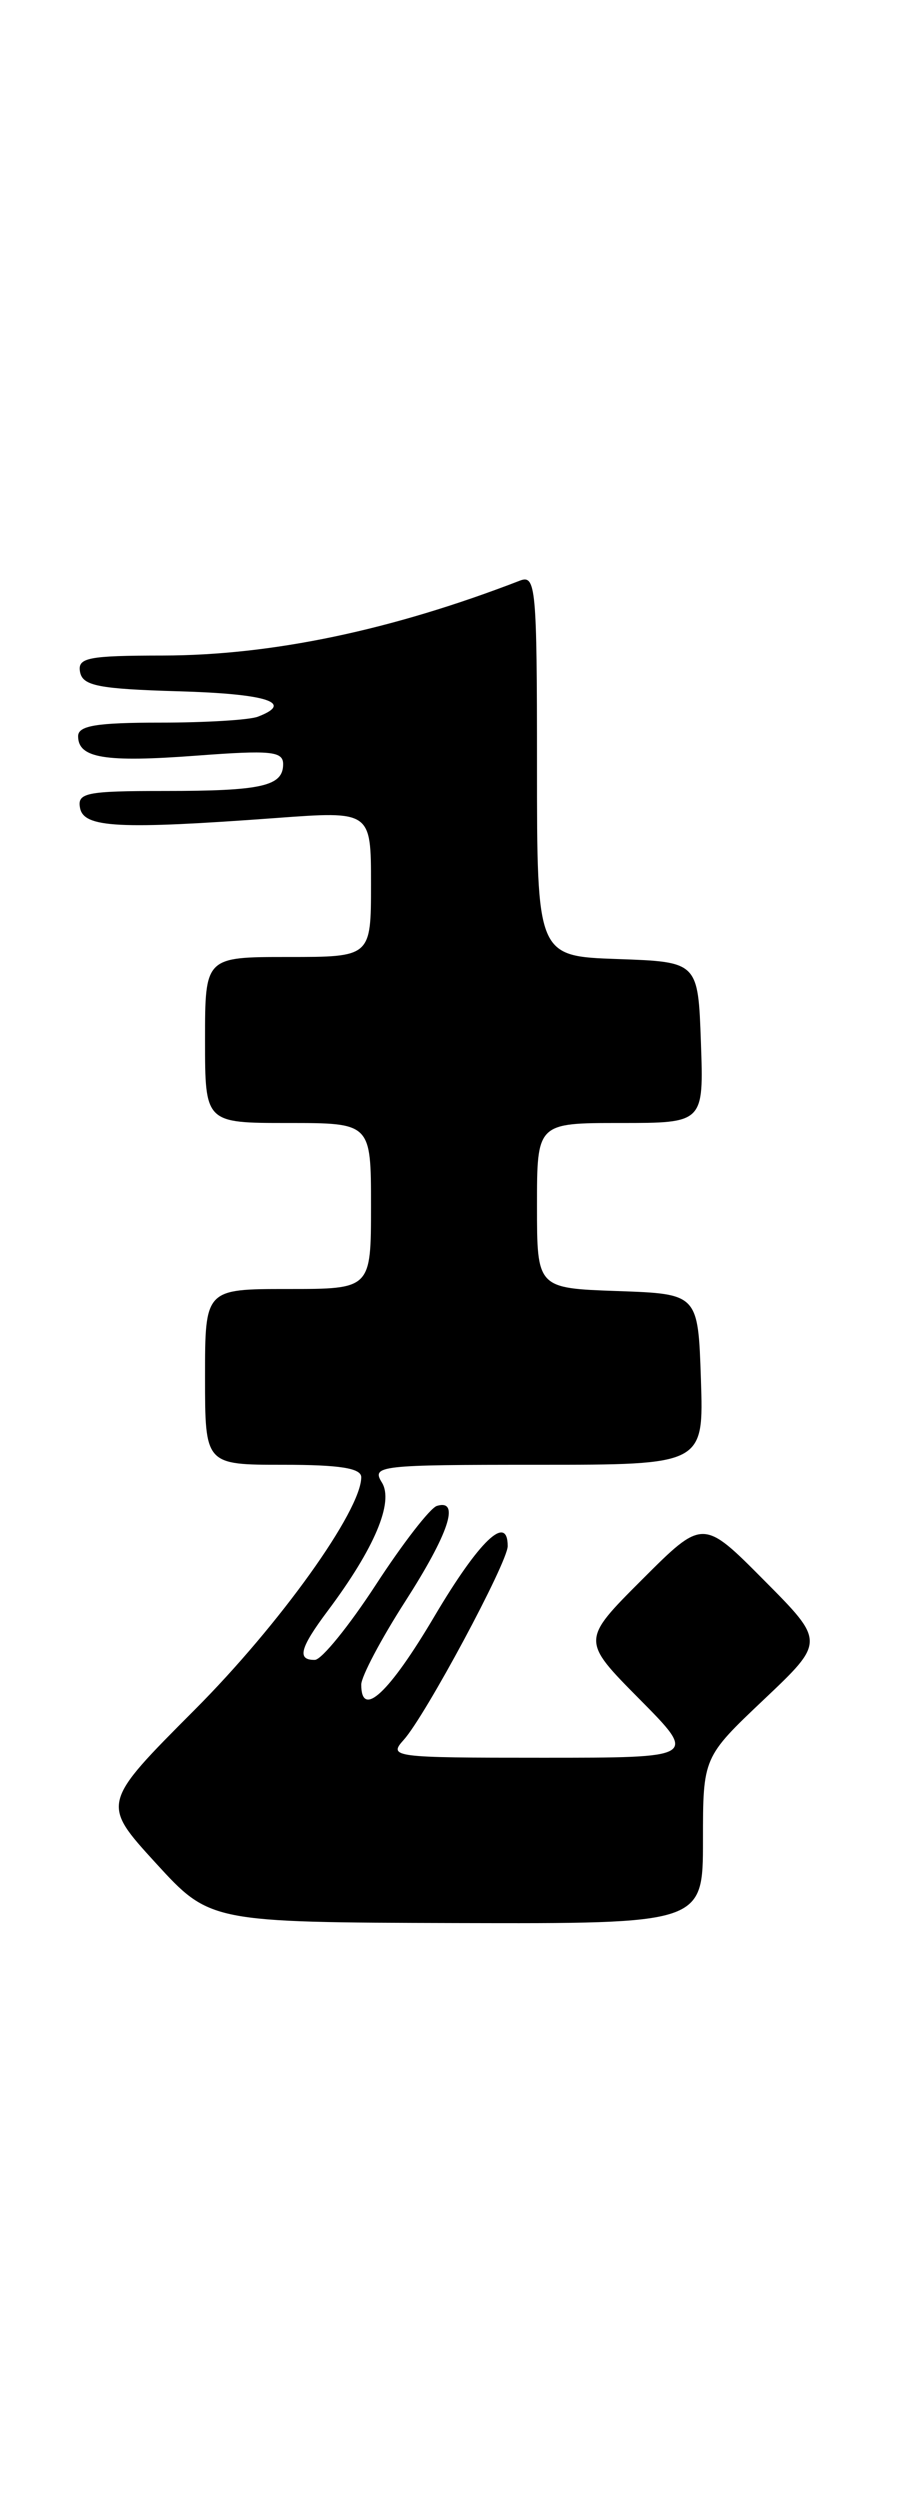 <?xml version="1.0" encoding="UTF-8" standalone="no"?>
<!DOCTYPE svg PUBLIC "-//W3C//DTD SVG 1.1//EN" "http://www.w3.org/Graphics/SVG/1.1/DTD/svg11.dtd" >
<svg xmlns="http://www.w3.org/2000/svg" xmlns:xlink="http://www.w3.org/1999/xlink" version="1.1" viewBox="0 0 93 256">
 <g >
 <path fill="currentColor"
d=" M 72.00 188.47 C 72.00 179.95 72.00 179.95 78.25 174.03 C 84.50 168.11 84.50 168.11 78.25 161.82 C 72.00 155.52 72.00 155.52 65.77 161.75 C 59.54 167.98 59.54 167.98 65.49 173.99 C 71.44 180.00 71.44 180.00 55.56 180.00 C 40.24 180.00 39.75 179.94 41.35 178.17 C 43.56 175.72 52.00 160.00 52.00 158.33 C 52.00 154.97 49.08 157.77 44.50 165.51 C 39.85 173.38 37.00 176.04 37.00 172.51 C 37.00 171.69 39.02 167.86 41.50 164.00 C 45.97 157.03 47.15 153.49 44.75 154.21 C 44.06 154.42 41.25 158.05 38.50 162.28 C 35.75 166.50 32.94 169.97 32.25 169.98 C 30.39 170.01 30.71 168.77 33.58 164.94 C 38.37 158.54 40.36 153.81 39.11 151.81 C 38.04 150.09 38.84 150.00 55.03 150.00 C 72.08 150.00 72.08 150.00 71.79 141.25 C 71.50 132.50 71.50 132.50 63.25 132.21 C 55.00 131.92 55.00 131.92 55.00 123.46 C 55.00 115.00 55.00 115.00 63.54 115.00 C 72.08 115.00 72.08 115.00 71.79 106.75 C 71.50 98.50 71.50 98.50 63.25 98.21 C 55.00 97.92 55.00 97.92 55.00 78.35 C 55.00 60.13 54.88 58.83 53.25 59.46 C 40.11 64.54 27.86 67.11 16.69 67.13 C 8.99 67.14 7.92 67.35 8.20 68.82 C 8.47 70.23 10.08 70.55 18.26 70.79 C 27.35 71.05 30.17 71.95 26.42 73.39 C 25.55 73.73 21.05 74.00 16.42 74.00 C 9.89 74.00 8.00 74.31 8.00 75.39 C 8.00 77.64 10.74 78.09 20.15 77.38 C 27.73 76.81 29.00 76.93 29.00 78.25 C 29.00 80.51 26.83 81.00 16.84 81.00 C 8.82 81.00 7.89 81.19 8.20 82.75 C 8.59 84.77 12.21 84.95 28.25 83.77 C 38.00 83.05 38.00 83.05 38.00 90.53 C 38.00 98.00 38.00 98.00 29.50 98.00 C 21.00 98.00 21.00 98.00 21.00 106.50 C 21.00 115.00 21.00 115.00 29.50 115.00 C 38.00 115.00 38.00 115.00 38.00 123.50 C 38.00 132.00 38.00 132.00 29.50 132.00 C 21.00 132.00 21.00 132.00 21.00 141.00 C 21.00 150.00 21.00 150.00 29.00 150.00 C 34.81 150.00 37.00 150.35 37.00 151.27 C 37.00 154.69 28.64 166.37 19.94 175.09 C 10.38 184.68 10.38 184.68 15.94 190.77 C 21.50 196.85 21.50 196.85 46.75 196.93 C 72.00 197.00 72.00 197.00 72.00 188.47 Z "/>
</g>
</svg>